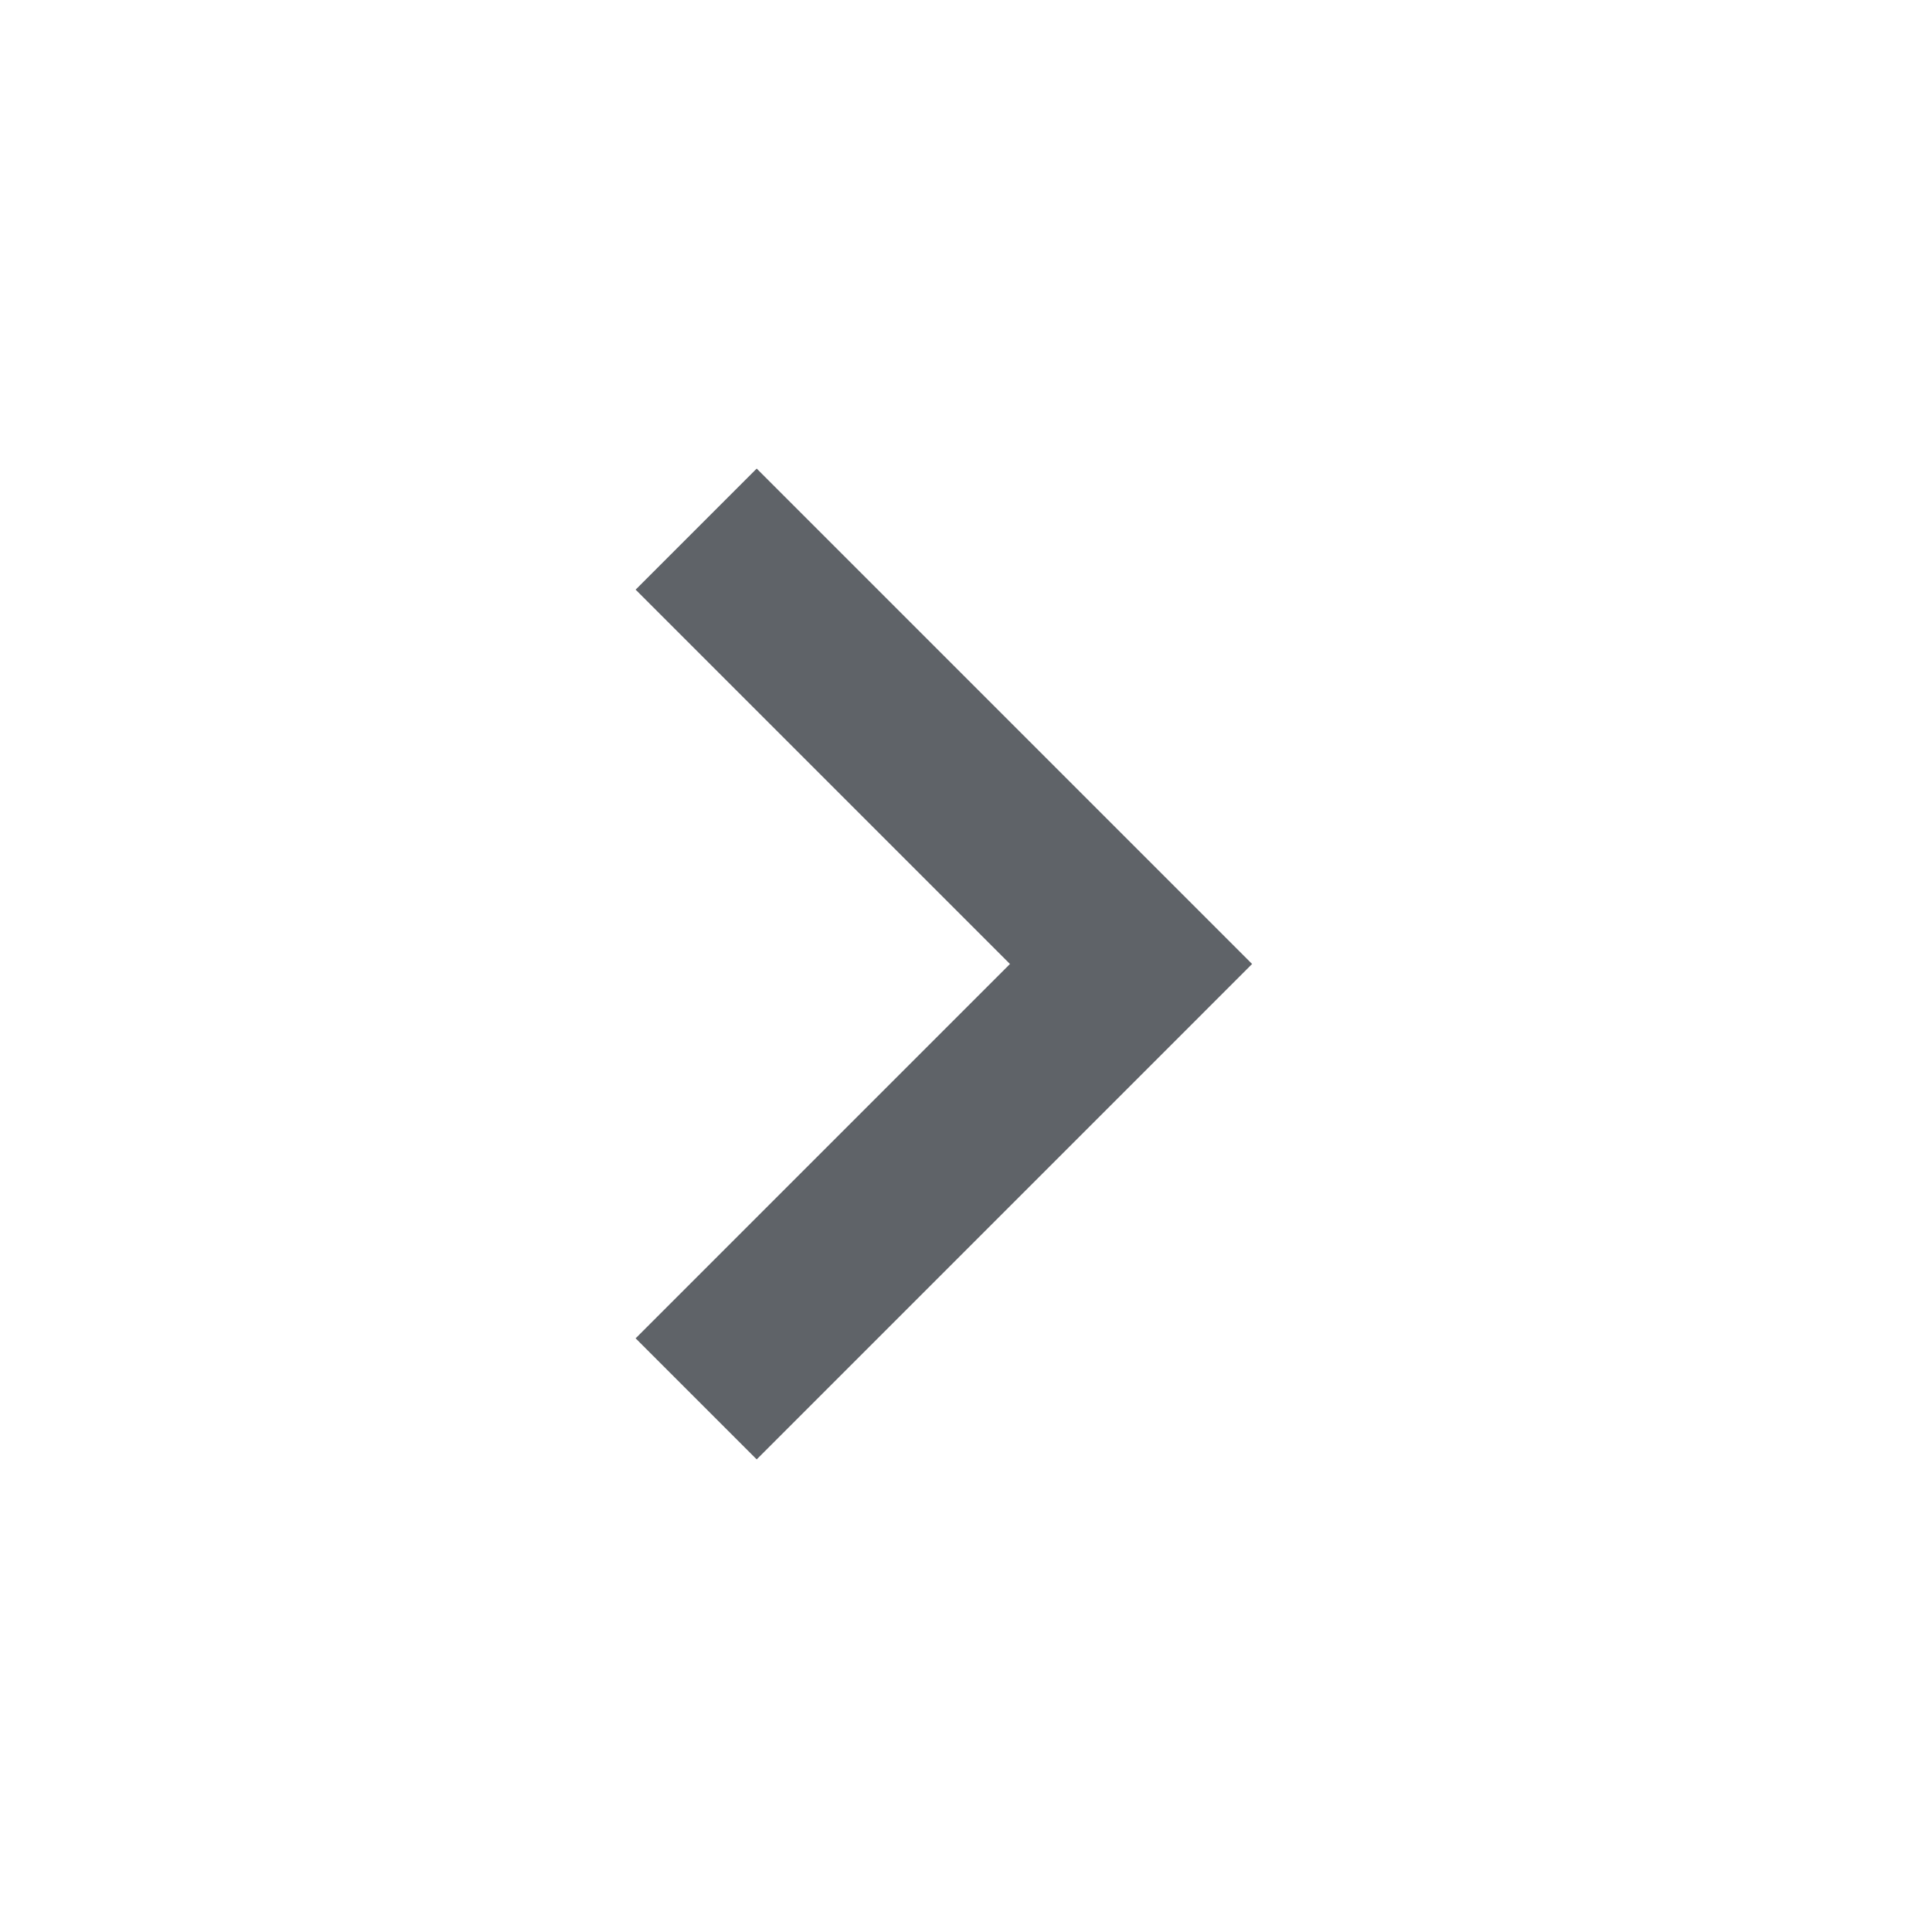 <svg width="24" height="24" viewBox="0 0 24 24" fill="none" xmlns="http://www.w3.org/2000/svg">
<path d="M12.546 11.975L7.896 7.325L9.4 5.821L15.554 11.975L9.4 18.129L7.896 16.625L12.546 11.975Z" fill="#5F6368"/>
</svg>
